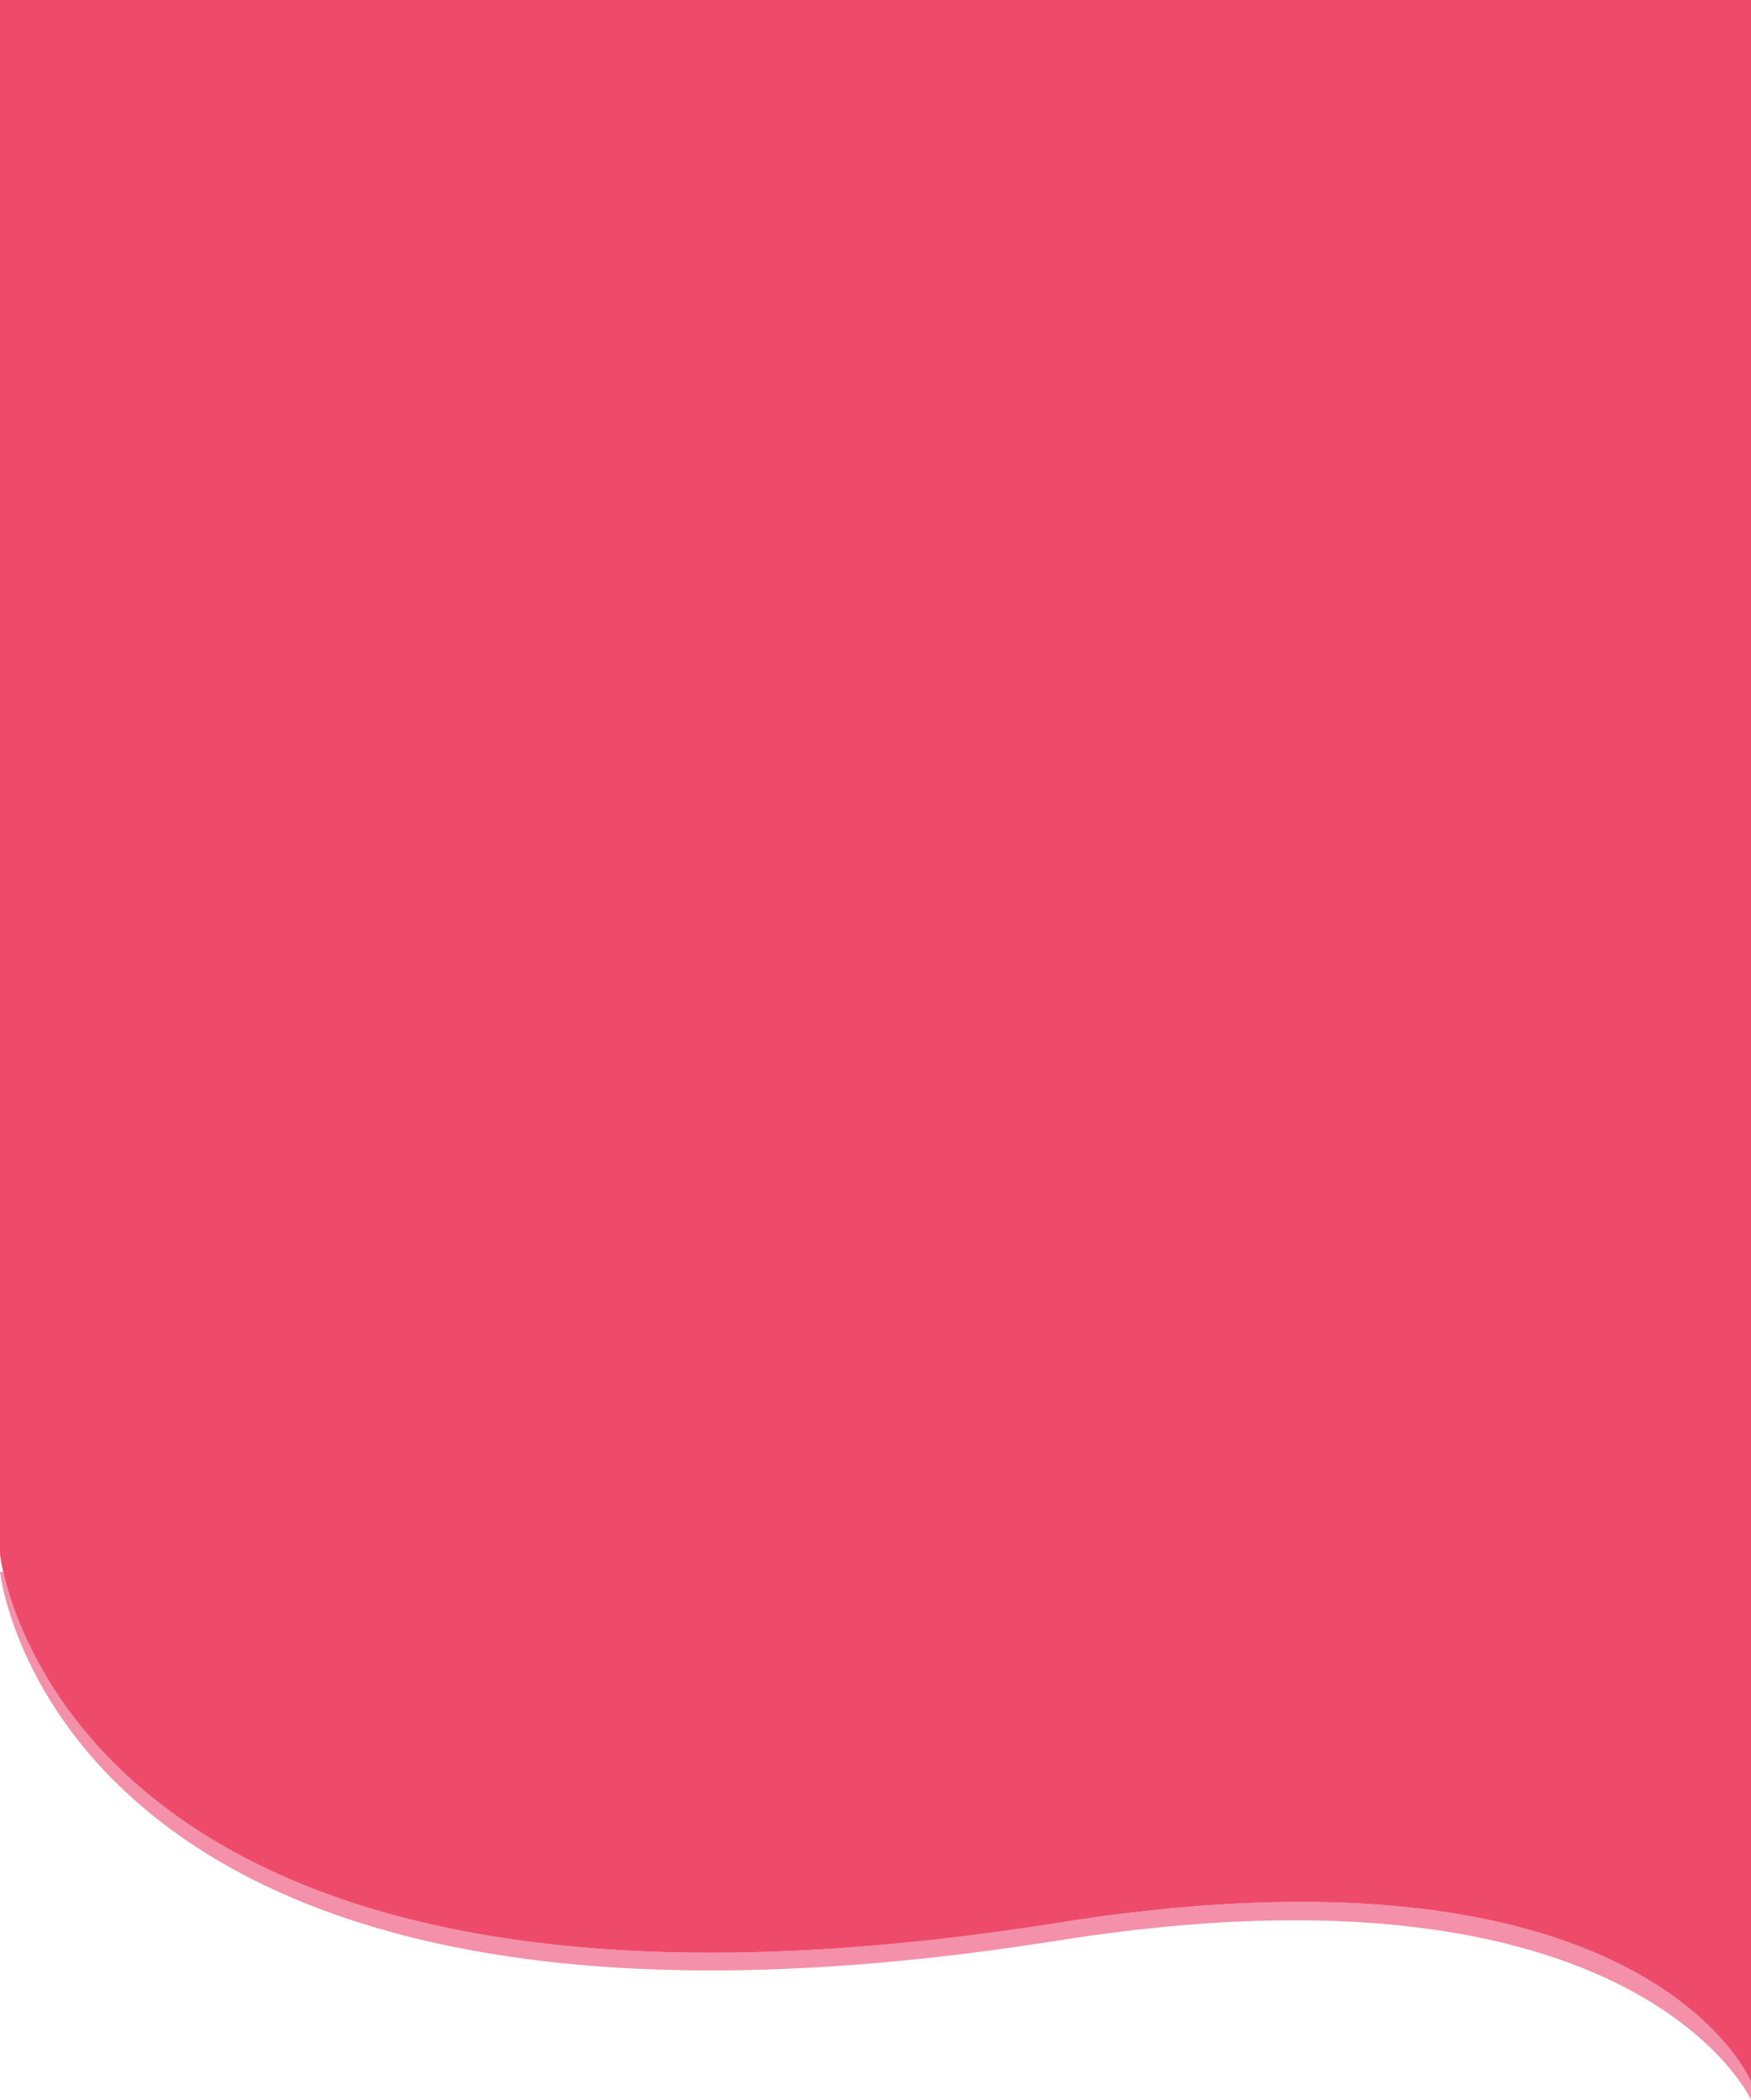 <svg id="Layer_1" data-name="Layer 1" xmlns="http://www.w3.org/2000/svg" viewBox="0 0 594 712"><defs><style>.cls-1{fill:#f490aa;}.cls-2{fill:none;stroke:#ee4b6b;stroke-linecap:round;stroke-linejoin:round;stroke-width:0;}.cls-3{fill:#ee4b6b;}</style></defs><title>bg</title><path class="cls-1" d="M594,706h0c-.29-.81-35.71-85.65-235-54C56.56,700,8.12,563.71,1.1,533H0S19,712,359,658c196.18-31.16,235,54,235,54V533h0V706Z"/><line class="cls-2" x1="594" y1="706" x2="594" y2="706"/><path class="cls-3" d="M0,0V527a56.63,56.63,0,0,0,1.1,6c7,30.71,55.46,167,357.9,119,199.29-31.65,234.71,53.19,235,54V527h0V0Z"/></svg>